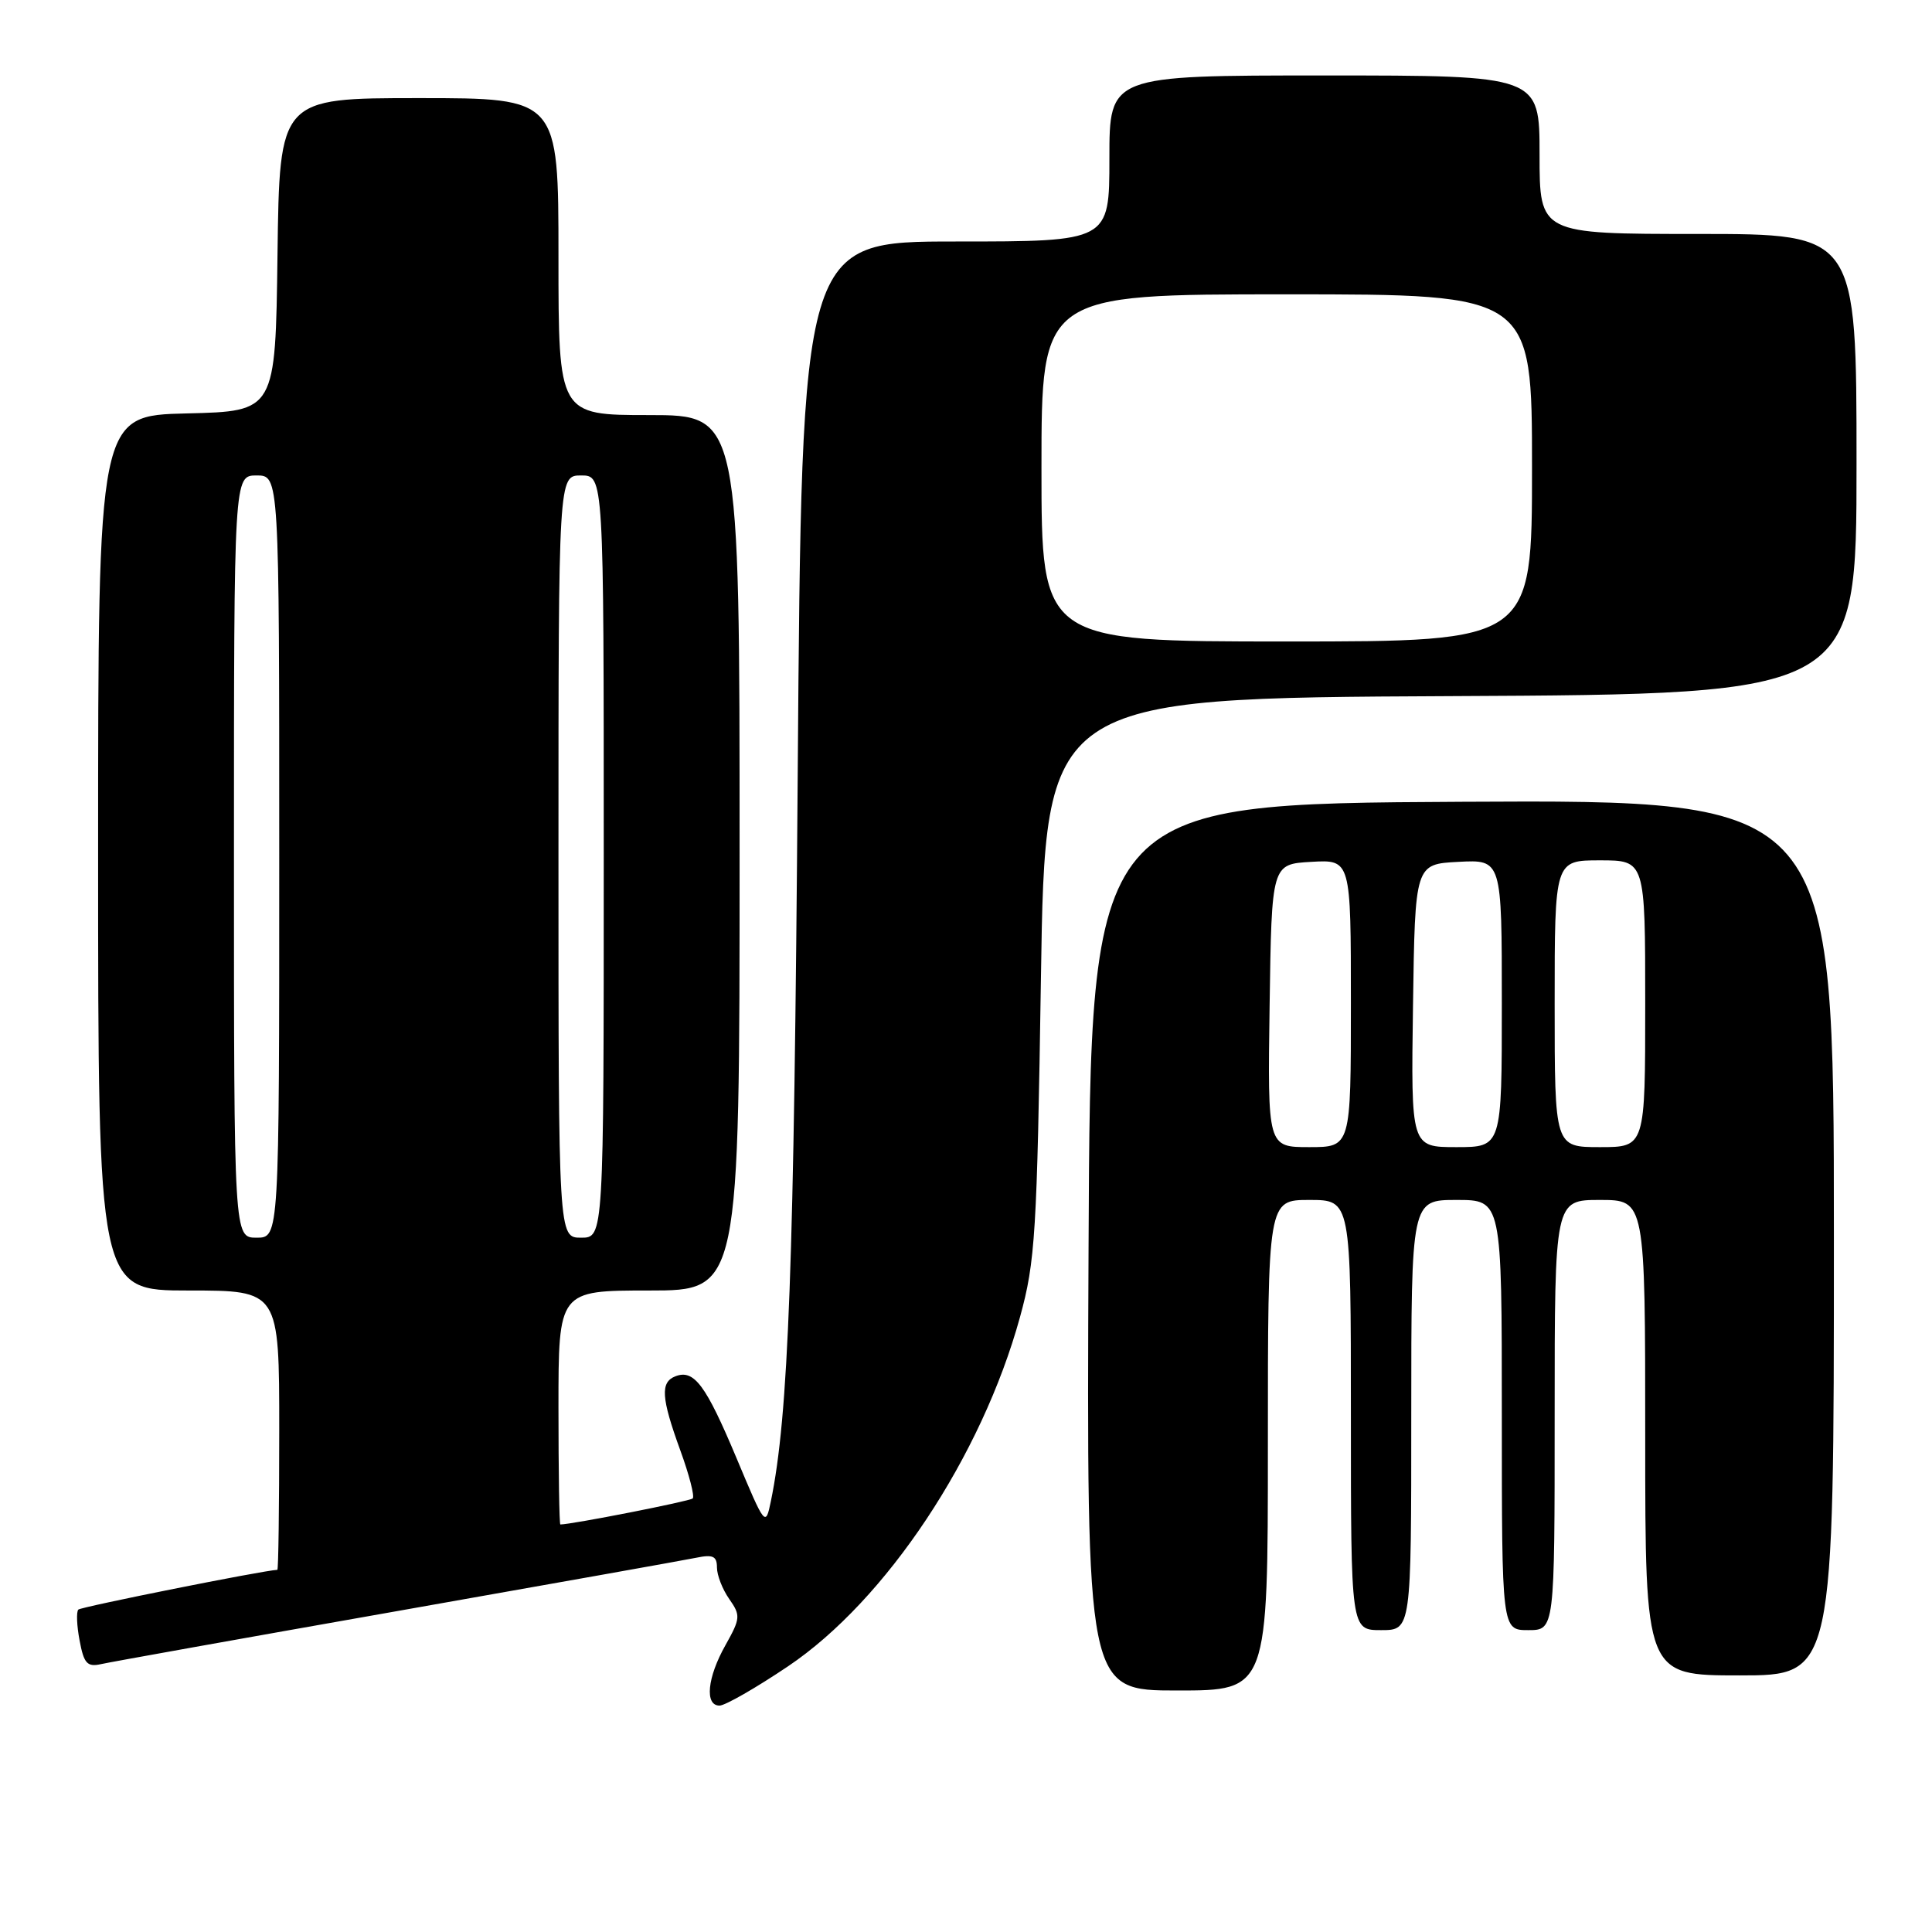 <?xml version="1.0" encoding="UTF-8" standalone="no"?>
<!DOCTYPE svg PUBLIC "-//W3C//DTD SVG 1.1//EN" "http://www.w3.org/Graphics/SVG/1.1/DTD/svg11.dtd" >
<svg xmlns="http://www.w3.org/2000/svg" xmlns:xlink="http://www.w3.org/1999/xlink" version="1.1" viewBox="0 0 256 256">
 <g >
 <path fill="currentColor"
d=" M 104.41 220.80 C 117.42 212.05 130.09 192.97 135.16 174.50 C 137.18 167.16 137.41 163.47 137.93 129.50 C 138.50 92.50 138.50 92.50 192.25 92.24 C 246.00 91.98 246.00 91.98 246.00 61.49 C 246.00 31.00 246.00 31.00 225.00 31.00 C 204.00 31.00 204.00 31.00 204.00 20.50 C 204.00 10.00 204.00 10.00 175.50 10.00 C 147.00 10.00 147.00 10.00 147.00 21.00 C 147.00 32.00 147.00 32.00 126.62 32.00 C 106.23 32.00 106.23 32.00 105.70 102.75 C 105.22 167.78 104.49 187.58 102.14 198.94 C 101.44 202.33 101.38 202.25 97.59 193.20 C 93.52 183.50 91.97 181.42 89.51 182.36 C 87.47 183.14 87.61 185.21 90.14 192.17 C 91.32 195.40 92.06 198.27 91.79 198.55 C 91.42 198.92 75.80 201.99 74.25 202.00 C 74.11 202.00 74.00 195.03 74.00 186.50 C 74.00 171.00 74.00 171.00 86.00 171.00 C 98.00 171.00 98.00 171.00 98.00 113.00 C 98.00 55.00 98.00 55.00 86.00 55.00 C 74.00 55.00 74.00 55.00 74.00 34.00 C 74.00 13.00 74.00 13.00 55.52 13.00 C 37.04 13.00 37.04 13.00 36.77 33.75 C 36.50 54.50 36.50 54.50 24.75 54.78 C 13.00 55.06 13.00 55.06 13.00 113.03 C 13.00 171.00 13.00 171.00 25.00 171.00 C 37.00 171.00 37.00 171.00 37.00 189.50 C 37.00 199.68 36.89 208.00 36.75 208.01 C 34.86 208.09 10.76 212.91 10.38 213.28 C 10.10 213.56 10.17 215.41 10.55 217.39 C 11.11 220.41 11.56 220.91 13.36 220.51 C 14.54 220.24 32.15 217.09 52.50 213.50 C 72.85 209.91 90.74 206.72 92.25 206.41 C 94.47 205.95 95.00 206.20 95.00 207.70 C 95.00 208.72 95.73 210.60 96.63 211.88 C 98.15 214.05 98.12 214.44 96.13 217.99 C 93.71 222.28 93.35 226.00 95.34 226.00 C 96.08 226.00 100.16 223.66 104.41 220.80 Z  M 168.00 191.50 C 168.00 159.00 168.00 159.00 173.50 159.00 C 179.00 159.00 179.00 159.00 179.00 187.50 C 179.00 216.00 179.00 216.00 183.00 216.00 C 187.00 216.00 187.00 216.00 187.00 187.50 C 187.00 159.00 187.00 159.00 193.00 159.00 C 199.00 159.00 199.00 159.00 199.00 187.50 C 199.00 216.00 199.00 216.00 202.50 216.00 C 206.00 216.00 206.00 216.00 206.00 187.50 C 206.00 159.00 206.00 159.00 212.00 159.00 C 218.00 159.00 218.00 159.00 218.00 190.50 C 218.00 222.00 218.00 222.00 230.50 222.00 C 243.00 222.00 243.00 222.00 243.00 163.99 C 243.00 105.98 243.00 105.98 193.75 106.24 C 144.50 106.50 144.50 106.50 144.24 165.25 C 143.98 224.00 143.98 224.00 155.99 224.00 C 168.00 224.00 168.00 224.00 168.00 191.50 Z  M 31.00 113.50 C 31.00 63.00 31.00 63.00 34.00 63.00 C 37.00 63.00 37.00 63.00 37.00 113.50 C 37.00 164.00 37.00 164.00 34.00 164.00 C 31.00 164.00 31.00 164.00 31.00 113.50 Z  M 74.00 113.50 C 74.00 63.00 74.00 63.00 77.00 63.00 C 80.00 63.00 80.00 63.00 80.00 113.50 C 80.00 164.00 80.00 164.00 77.00 164.00 C 74.00 164.00 74.00 164.00 74.00 113.50 Z  M 138.00 62.00 C 138.00 39.00 138.00 39.00 170.50 39.00 C 203.00 39.00 203.00 39.00 203.00 62.00 C 203.00 85.00 203.00 85.00 170.50 85.00 C 138.00 85.00 138.00 85.00 138.00 62.00 Z  M 168.23 133.25 C 168.50 114.50 168.50 114.50 173.75 114.20 C 179.00 113.90 179.00 113.90 179.00 132.95 C 179.00 152.00 179.00 152.00 173.48 152.00 C 167.96 152.00 167.96 152.00 168.23 133.25 Z  M 187.23 133.25 C 187.50 114.50 187.50 114.50 193.25 114.20 C 199.00 113.90 199.00 113.90 199.00 132.95 C 199.00 152.00 199.00 152.00 192.98 152.00 C 186.96 152.00 186.96 152.00 187.23 133.25 Z  M 206.00 133.00 C 206.00 114.00 206.00 114.00 212.00 114.00 C 218.00 114.00 218.00 114.00 218.00 133.00 C 218.00 152.00 218.00 152.00 212.00 152.00 C 206.00 152.00 206.00 152.00 206.00 133.00 Z "/>
</g>
</svg>